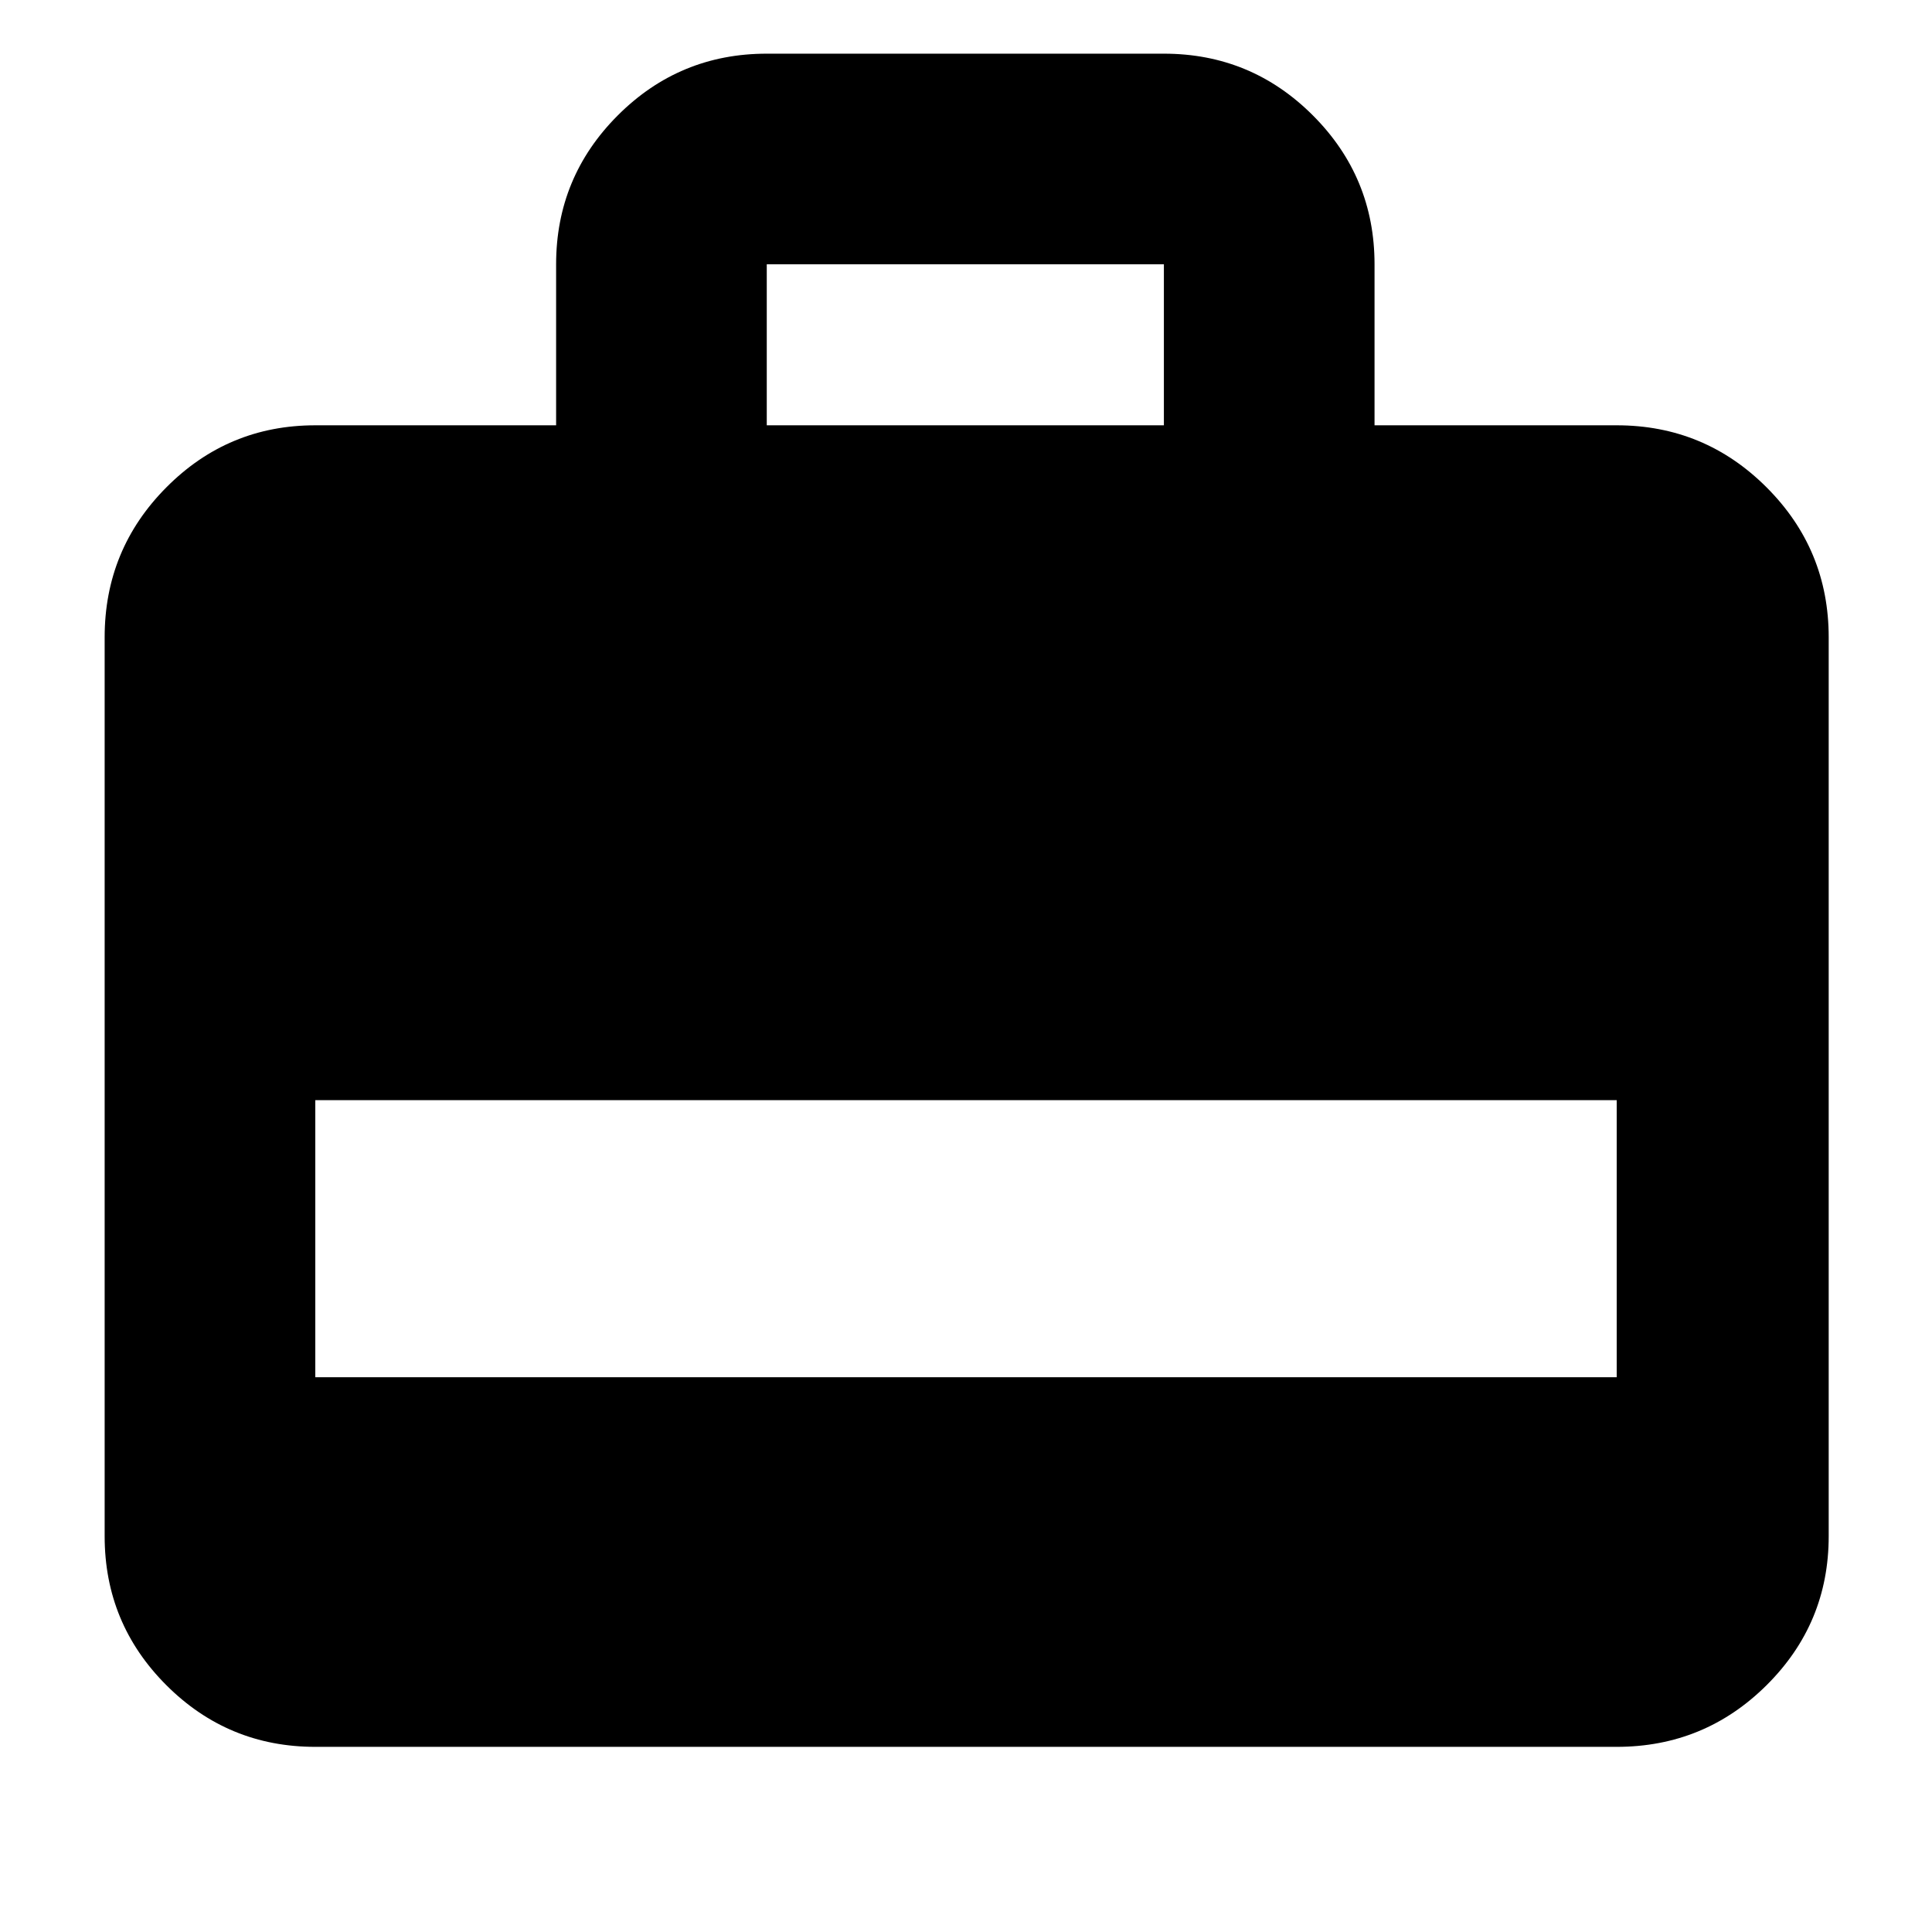 <svg xmlns="http://www.w3.org/2000/svg" height="40" viewBox="0 -960 960 960" width="40"><path d="M276.33-748.67v-80q0-43.33 30.65-74 30.65-30.66 74.02-30.66h197.33q43.37 0 74.02 30.66Q683-872 683-828.67v80h120.33q43.65 0 74.49 30.85 30.85 30.84 30.85 74.49v446.66q0 43.37-30.85 74.02Q846.98-92 803.33-92H156.67q-43.37 0-74.02-30.65T52-196.67v-446.66q0-43.65 30.65-74.49 30.65-30.85 74.02-30.85h119.66Zm104.67 0h197.33v-80H381v80Zm-224.33 473h646.66v-137.66H156.67v137.66Z"/></svg>